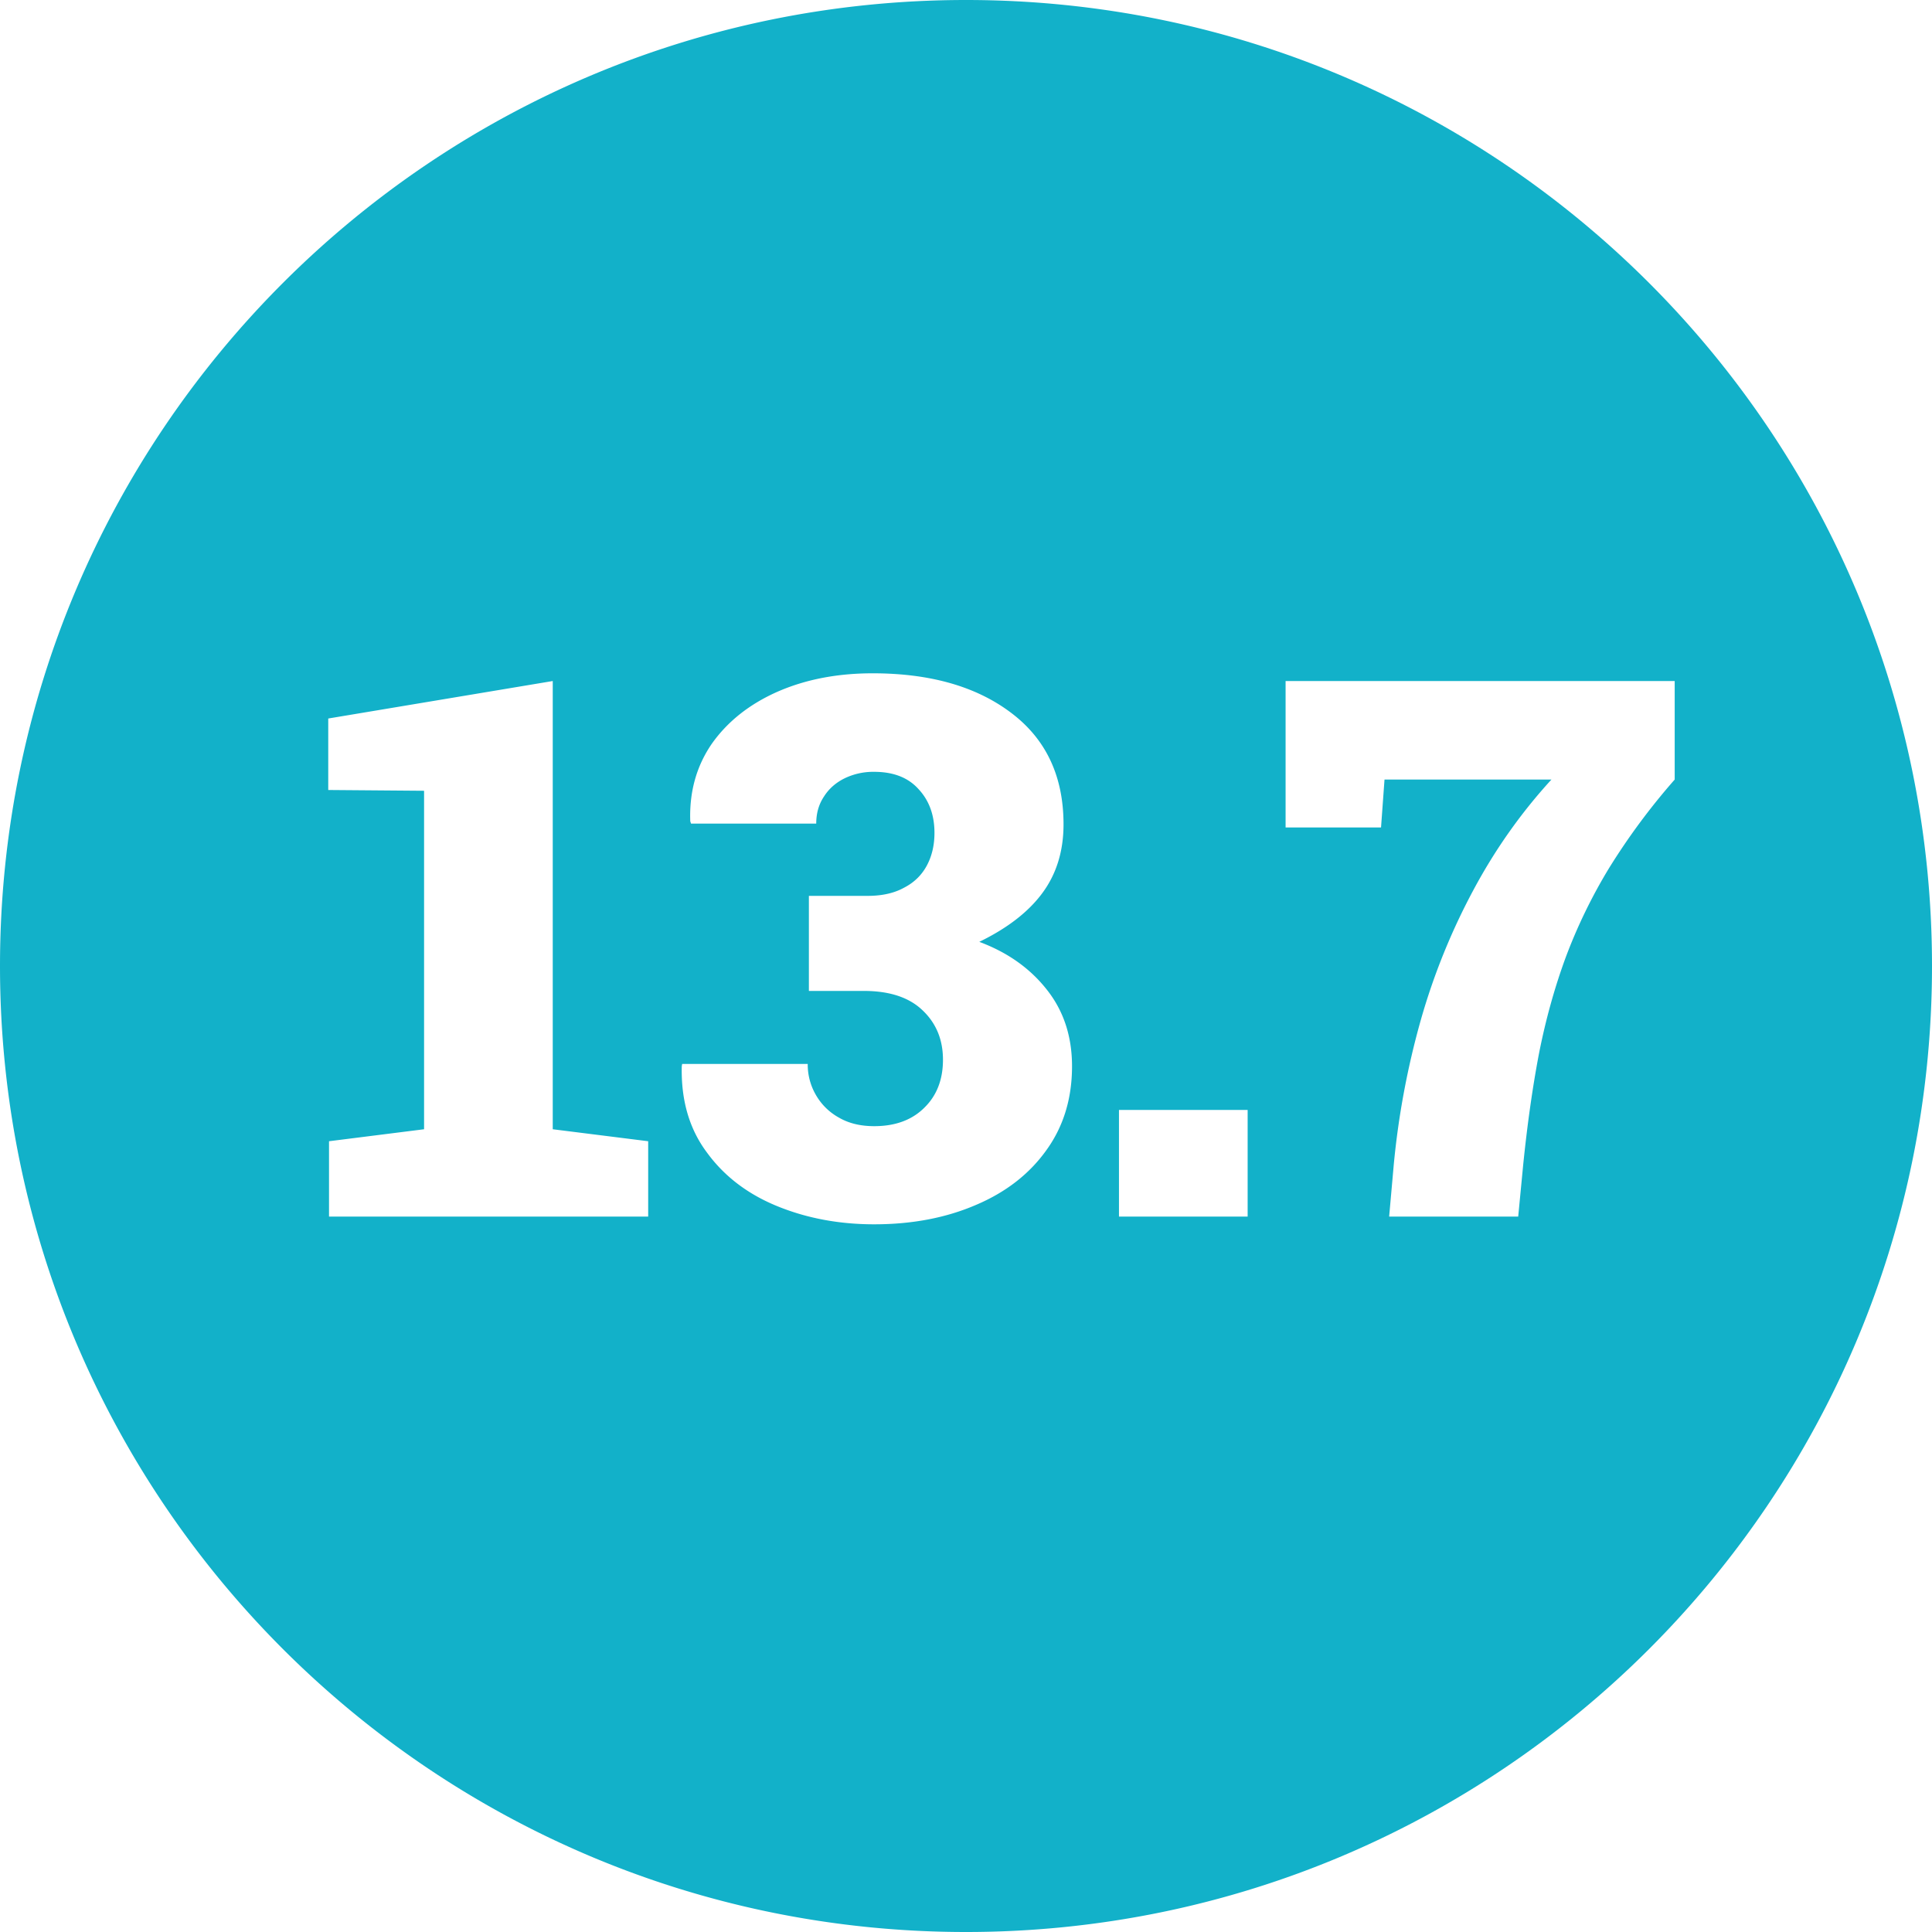 <svg width="50" height="50" xmlns="http://www.w3.org/2000/svg"><path d="M50 25c0 13.807-11.193 25-25 25S0 38.807 0 25 11.193 0 25 0s25 11.193 25 25zm-33.225 4.535-2.47-.31v-11.6l-5.81.97v1.85l2.48.02v8.76l-2.46.31v1.95h8.26zm8.479 1.65c.773-.327 1.38-.797 1.82-1.41.446-.613.67-1.34.67-2.18 0-.773-.217-1.433-.65-1.98-.434-.553-1.017-.967-1.75-1.24.726-.353 1.27-.773 1.63-1.26.366-.493.55-1.087.55-1.78 0-1.247-.454-2.21-1.36-2.89-.9-.68-2.094-1.02-3.58-1.02-.92 0-1.744.16-2.47.48-.72.32-1.284.767-1.69 1.34-.4.58-.587 1.25-.56 2.01l.02.06h3.24c0-.267.066-.5.2-.7.126-.2.303-.357.53-.47a1.7 1.7 0 0 1 .77-.17c.5 0 .883.15 1.15.45.273.293.41.67.41 1.13 0 .32-.067.603-.2.85-.134.247-.33.437-.59.57-.254.14-.567.21-.94.21h-1.52v2.46h1.42c.666 0 1.173.167 1.52.5.353.333.53.76.53 1.28 0 .513-.16.927-.48 1.24-.32.32-.754.48-1.3.48-.354 0-.657-.073-.91-.22a1.547 1.547 0 0 1-.6-.59 1.56 1.56 0 0 1-.21-.8h-3.25l-.01.06c-.02.88.196 1.623.65 2.23.446.613 1.053 1.077 1.82 1.39.766.313 1.603.47 2.51.47.98 0 1.856-.167 2.63-.5zm7.035-2.46h-3.33v2.76h3.33zm7.132 1.41c.107-1.047.243-2.007.41-2.88.173-.873.403-1.7.69-2.48a13.68 13.68 0 0 1 1.11-2.29 17.127 17.127 0 0 1 1.71-2.31v-2.55h-10.07v3.79h2.47l.09-1.24h4.32c-.787.86-1.46 1.813-2.02 2.86a16.848 16.848 0 0 0-1.36 3.36 21.109 21.109 0 0 0-.7 3.74l-.12 1.35h3.34z" style="fill:#12b1c9"/></svg>